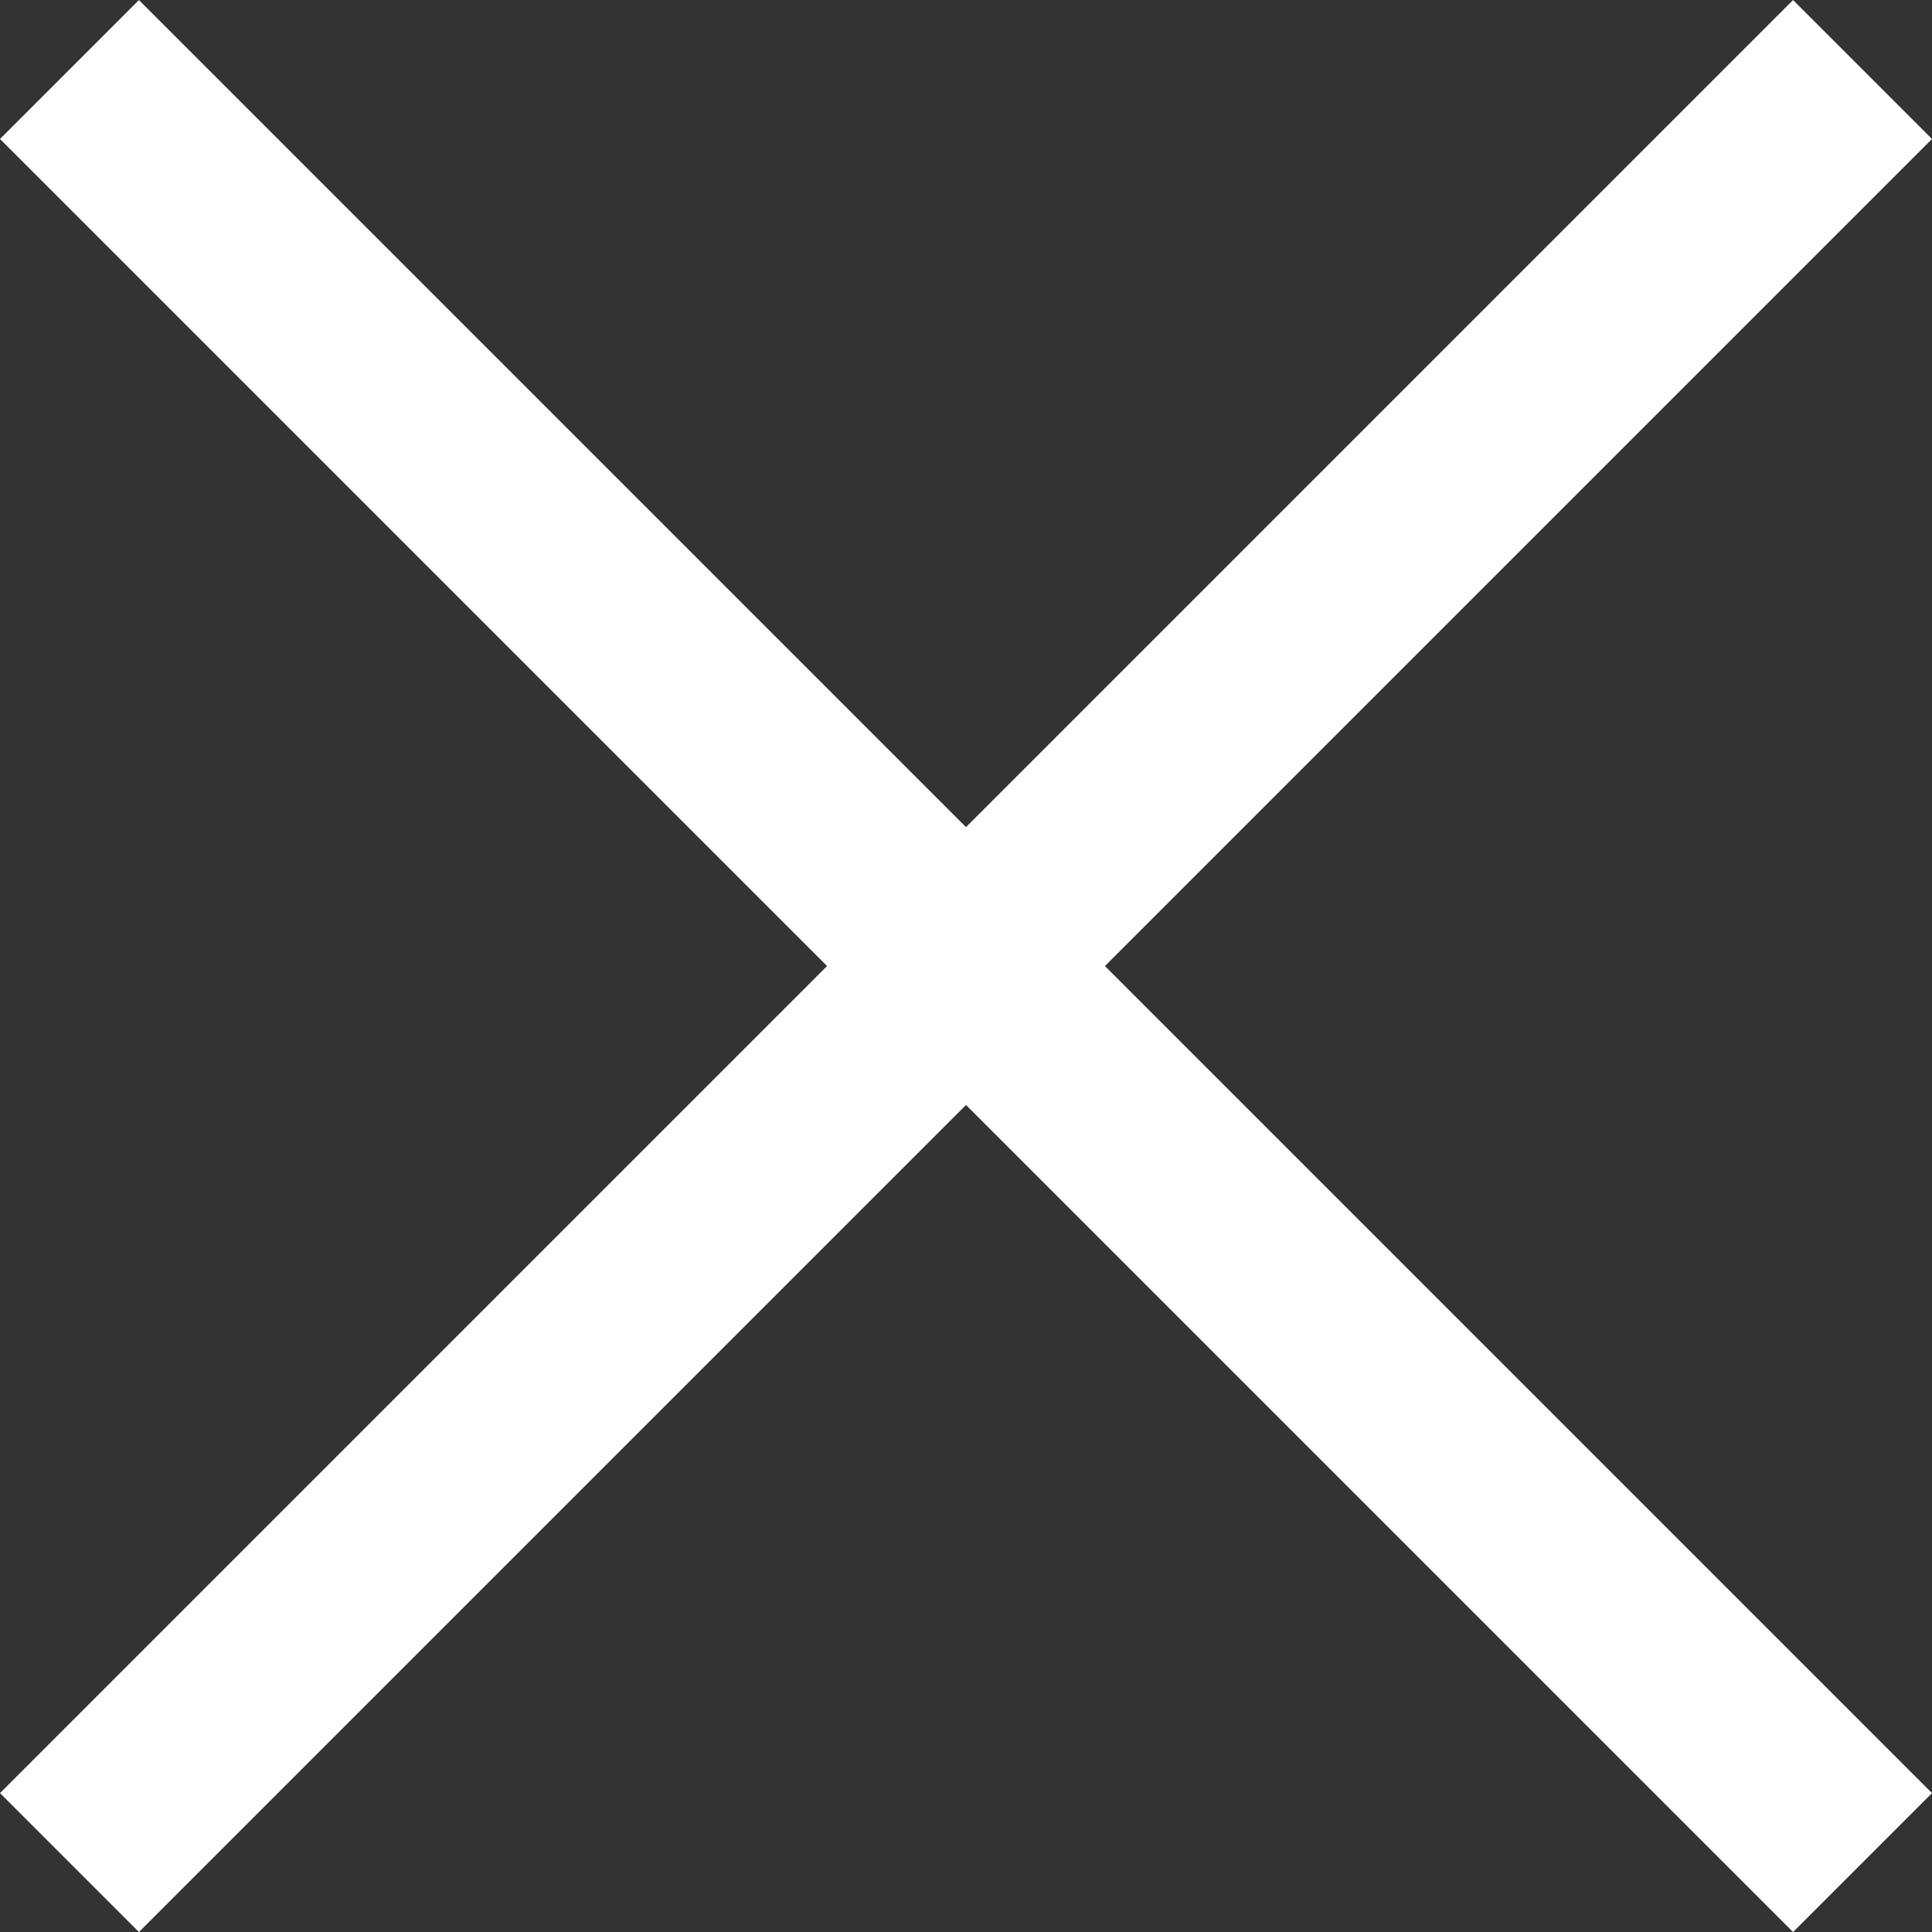 <svg height="49.167" viewBox="0 0 49.167 49.167" width="49.167" xmlns="http://www.w3.org/2000/svg">
    <rect x="0" y="0" width="49.167" height="49.167" fill="#333333" stroke="none"/>
    <g data-name="그룹 21" id="그룹_21" transform="translate(-160.042 -270.81)">
        <path d="M595.81,3050.579l45.631,45.631" data-name="패스 26" fill="none" id="패스_26"
            stroke="#fff" stroke-width="5" transform="translate(-434 -2778)" />
        <path d="M641.441,3050.579,595.81,3096.21" data-name="패스 27" fill="none" id="패스_27"
            stroke="#fff" stroke-width="5" transform="translate(-434 -2778)" />
    </g>
</svg>
